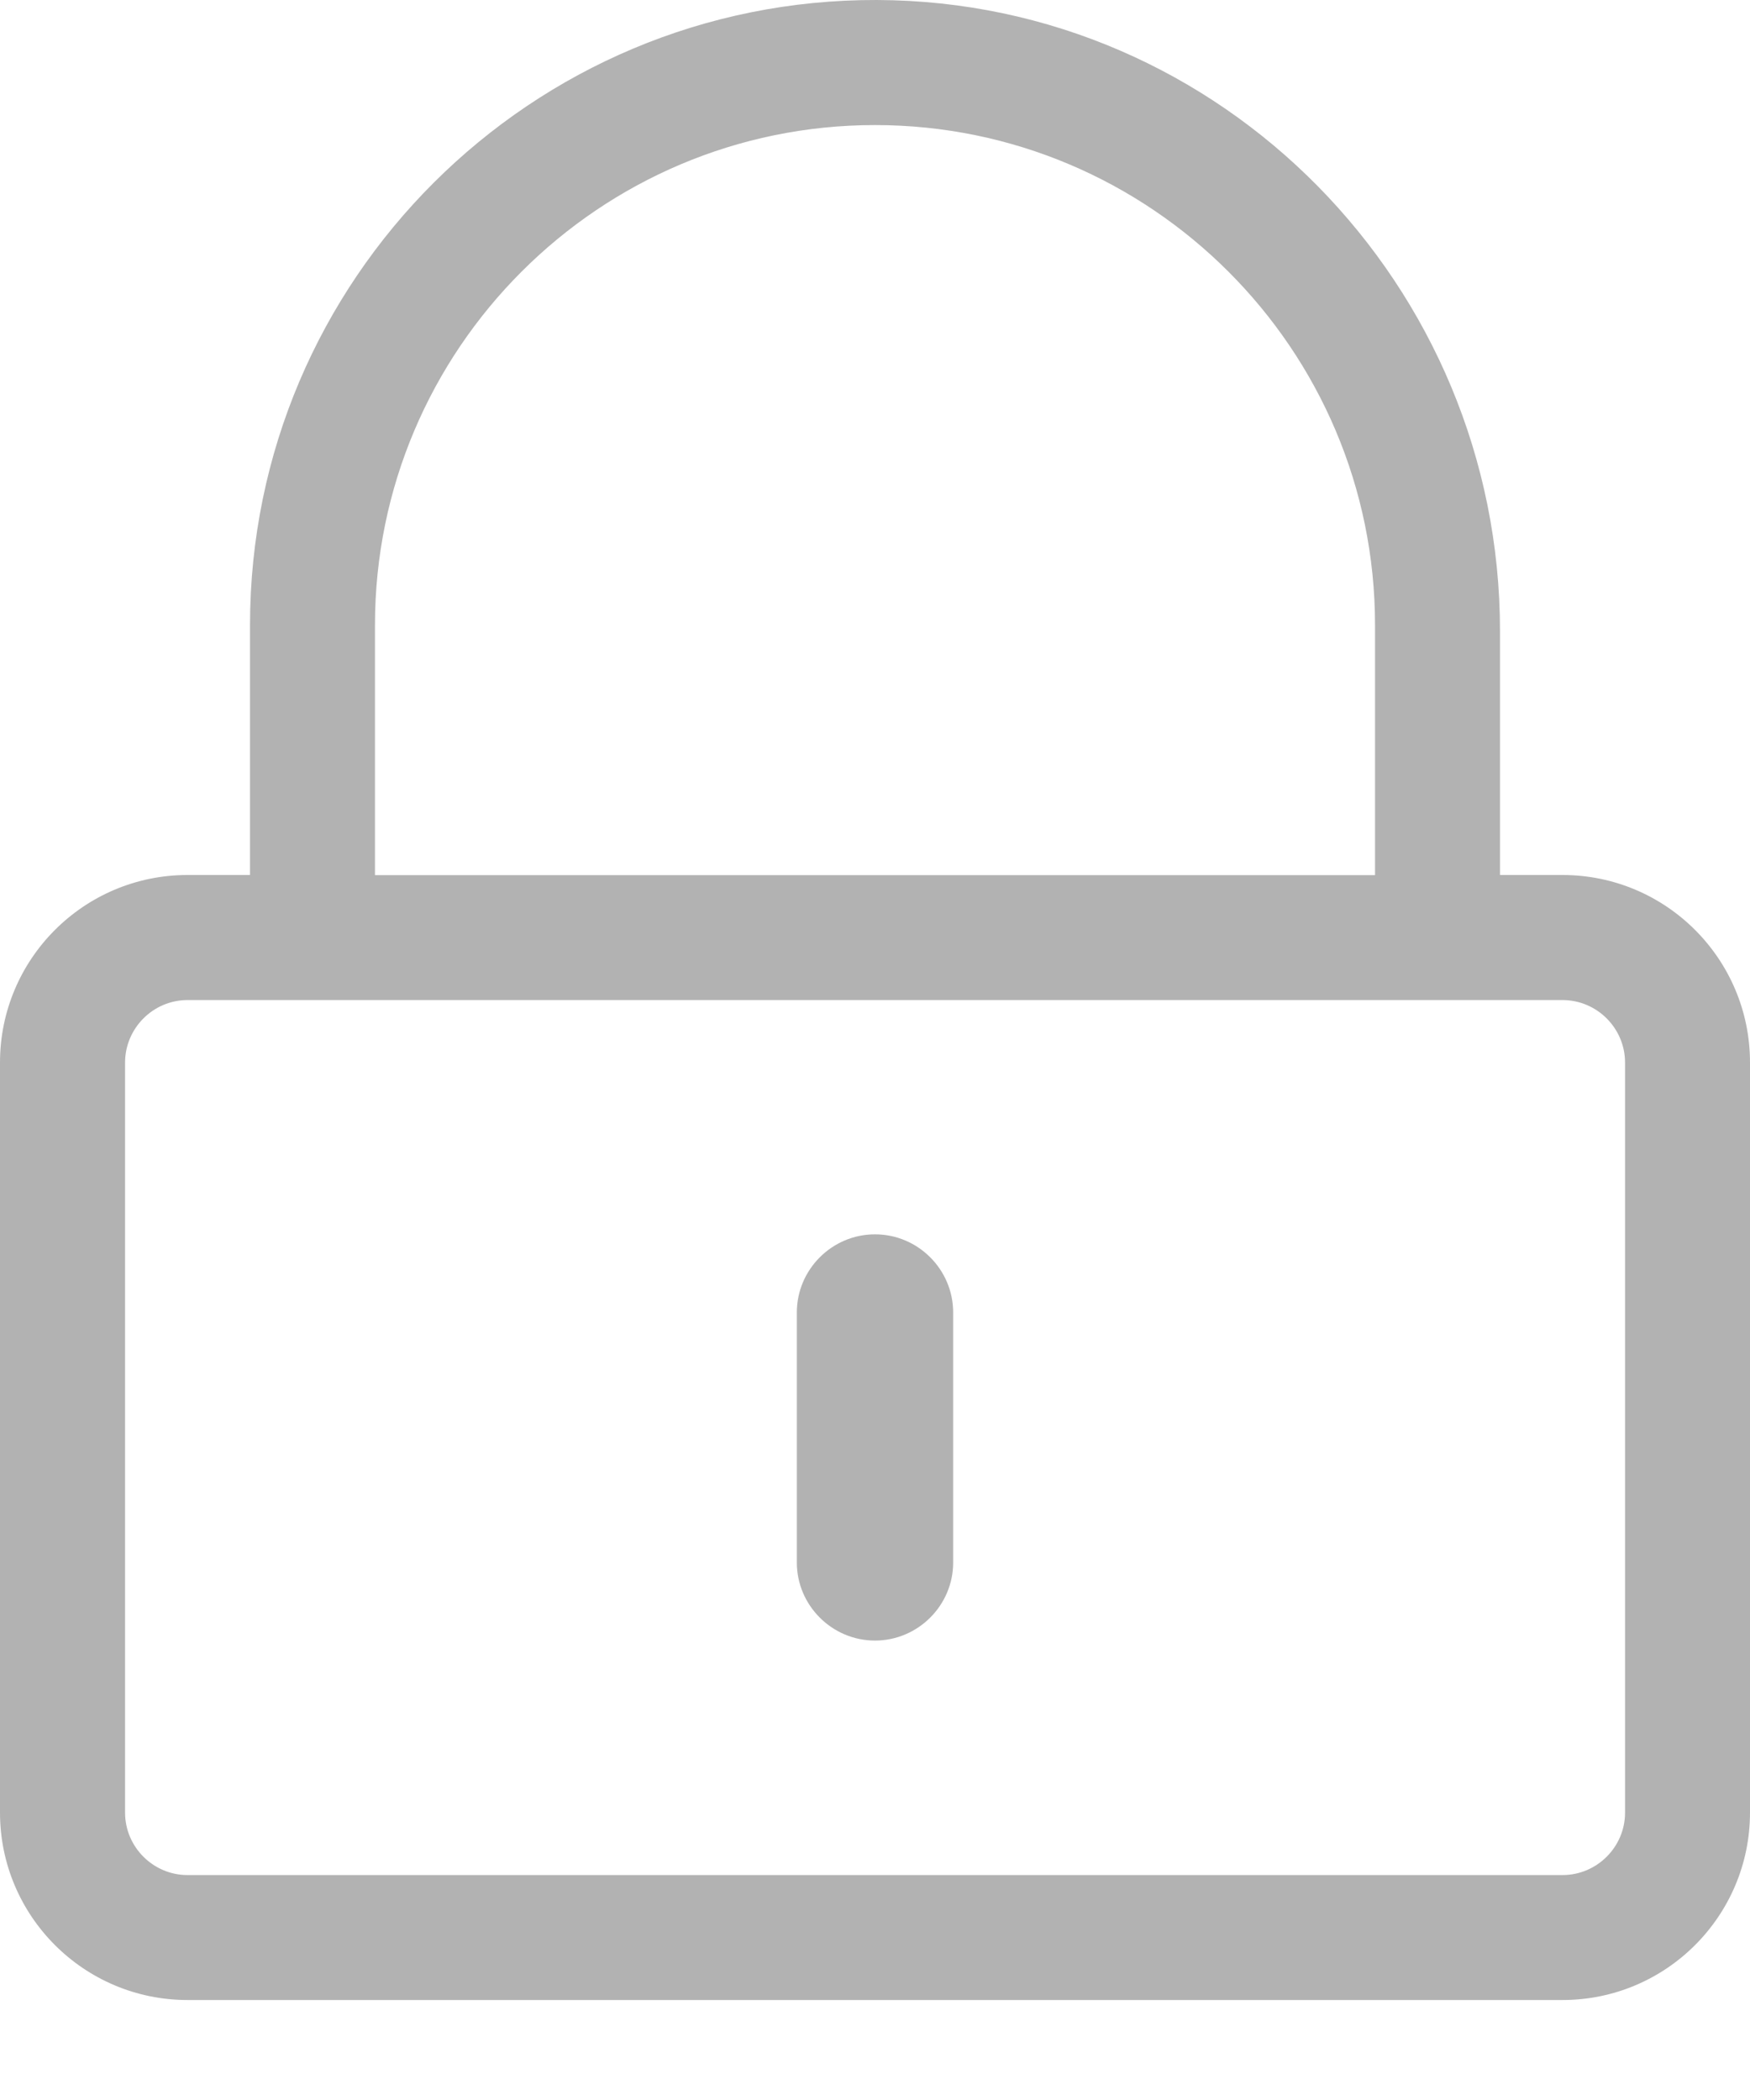 <svg width="15" height="18" viewBox="0 0 15 18" fill="none" xmlns="http://www.w3.org/2000/svg">
<path fill-rule="evenodd" clip-rule="evenodd" d="M7.5 14.062C7.868 14.062 8.17 13.761 8.17 13.393V11.25C8.17 10.881 7.868 10.58 7.5 10.58C7.132 10.58 6.83 10.881 6.83 11.25V13.393C6.83 13.761 7.132 14.062 7.5 14.062L7.5 14.062ZM15 9.107C15 8.22 14.28 7.5 13.393 7.5H12.857V5.407C12.857 2.448 10.477 0.01 7.517 3.12906e-05C4.554 -0.01 2.143 2.397 2.143 5.357V7.5H1.607C0.72 7.5 0 8.22 0 9.107V15.536C0 16.423 0.72 17.143 1.607 17.143H13.393C14.28 17.143 15 16.423 15 15.536V9.107ZM3.214 7.501V5.358C3.214 2.994 5.136 1.072 7.5 1.072C9.864 1.072 11.786 2.994 11.786 5.358V7.501H3.214ZM13.929 15.537C13.929 15.831 13.688 16.072 13.393 16.072H1.607C1.313 16.072 1.072 15.831 1.072 15.537V9.108C1.072 8.813 1.313 8.572 1.607 8.572H13.393C13.688 8.572 13.929 8.813 13.929 9.108V15.537Z" fill="#B2B2B2"/>
</svg>
